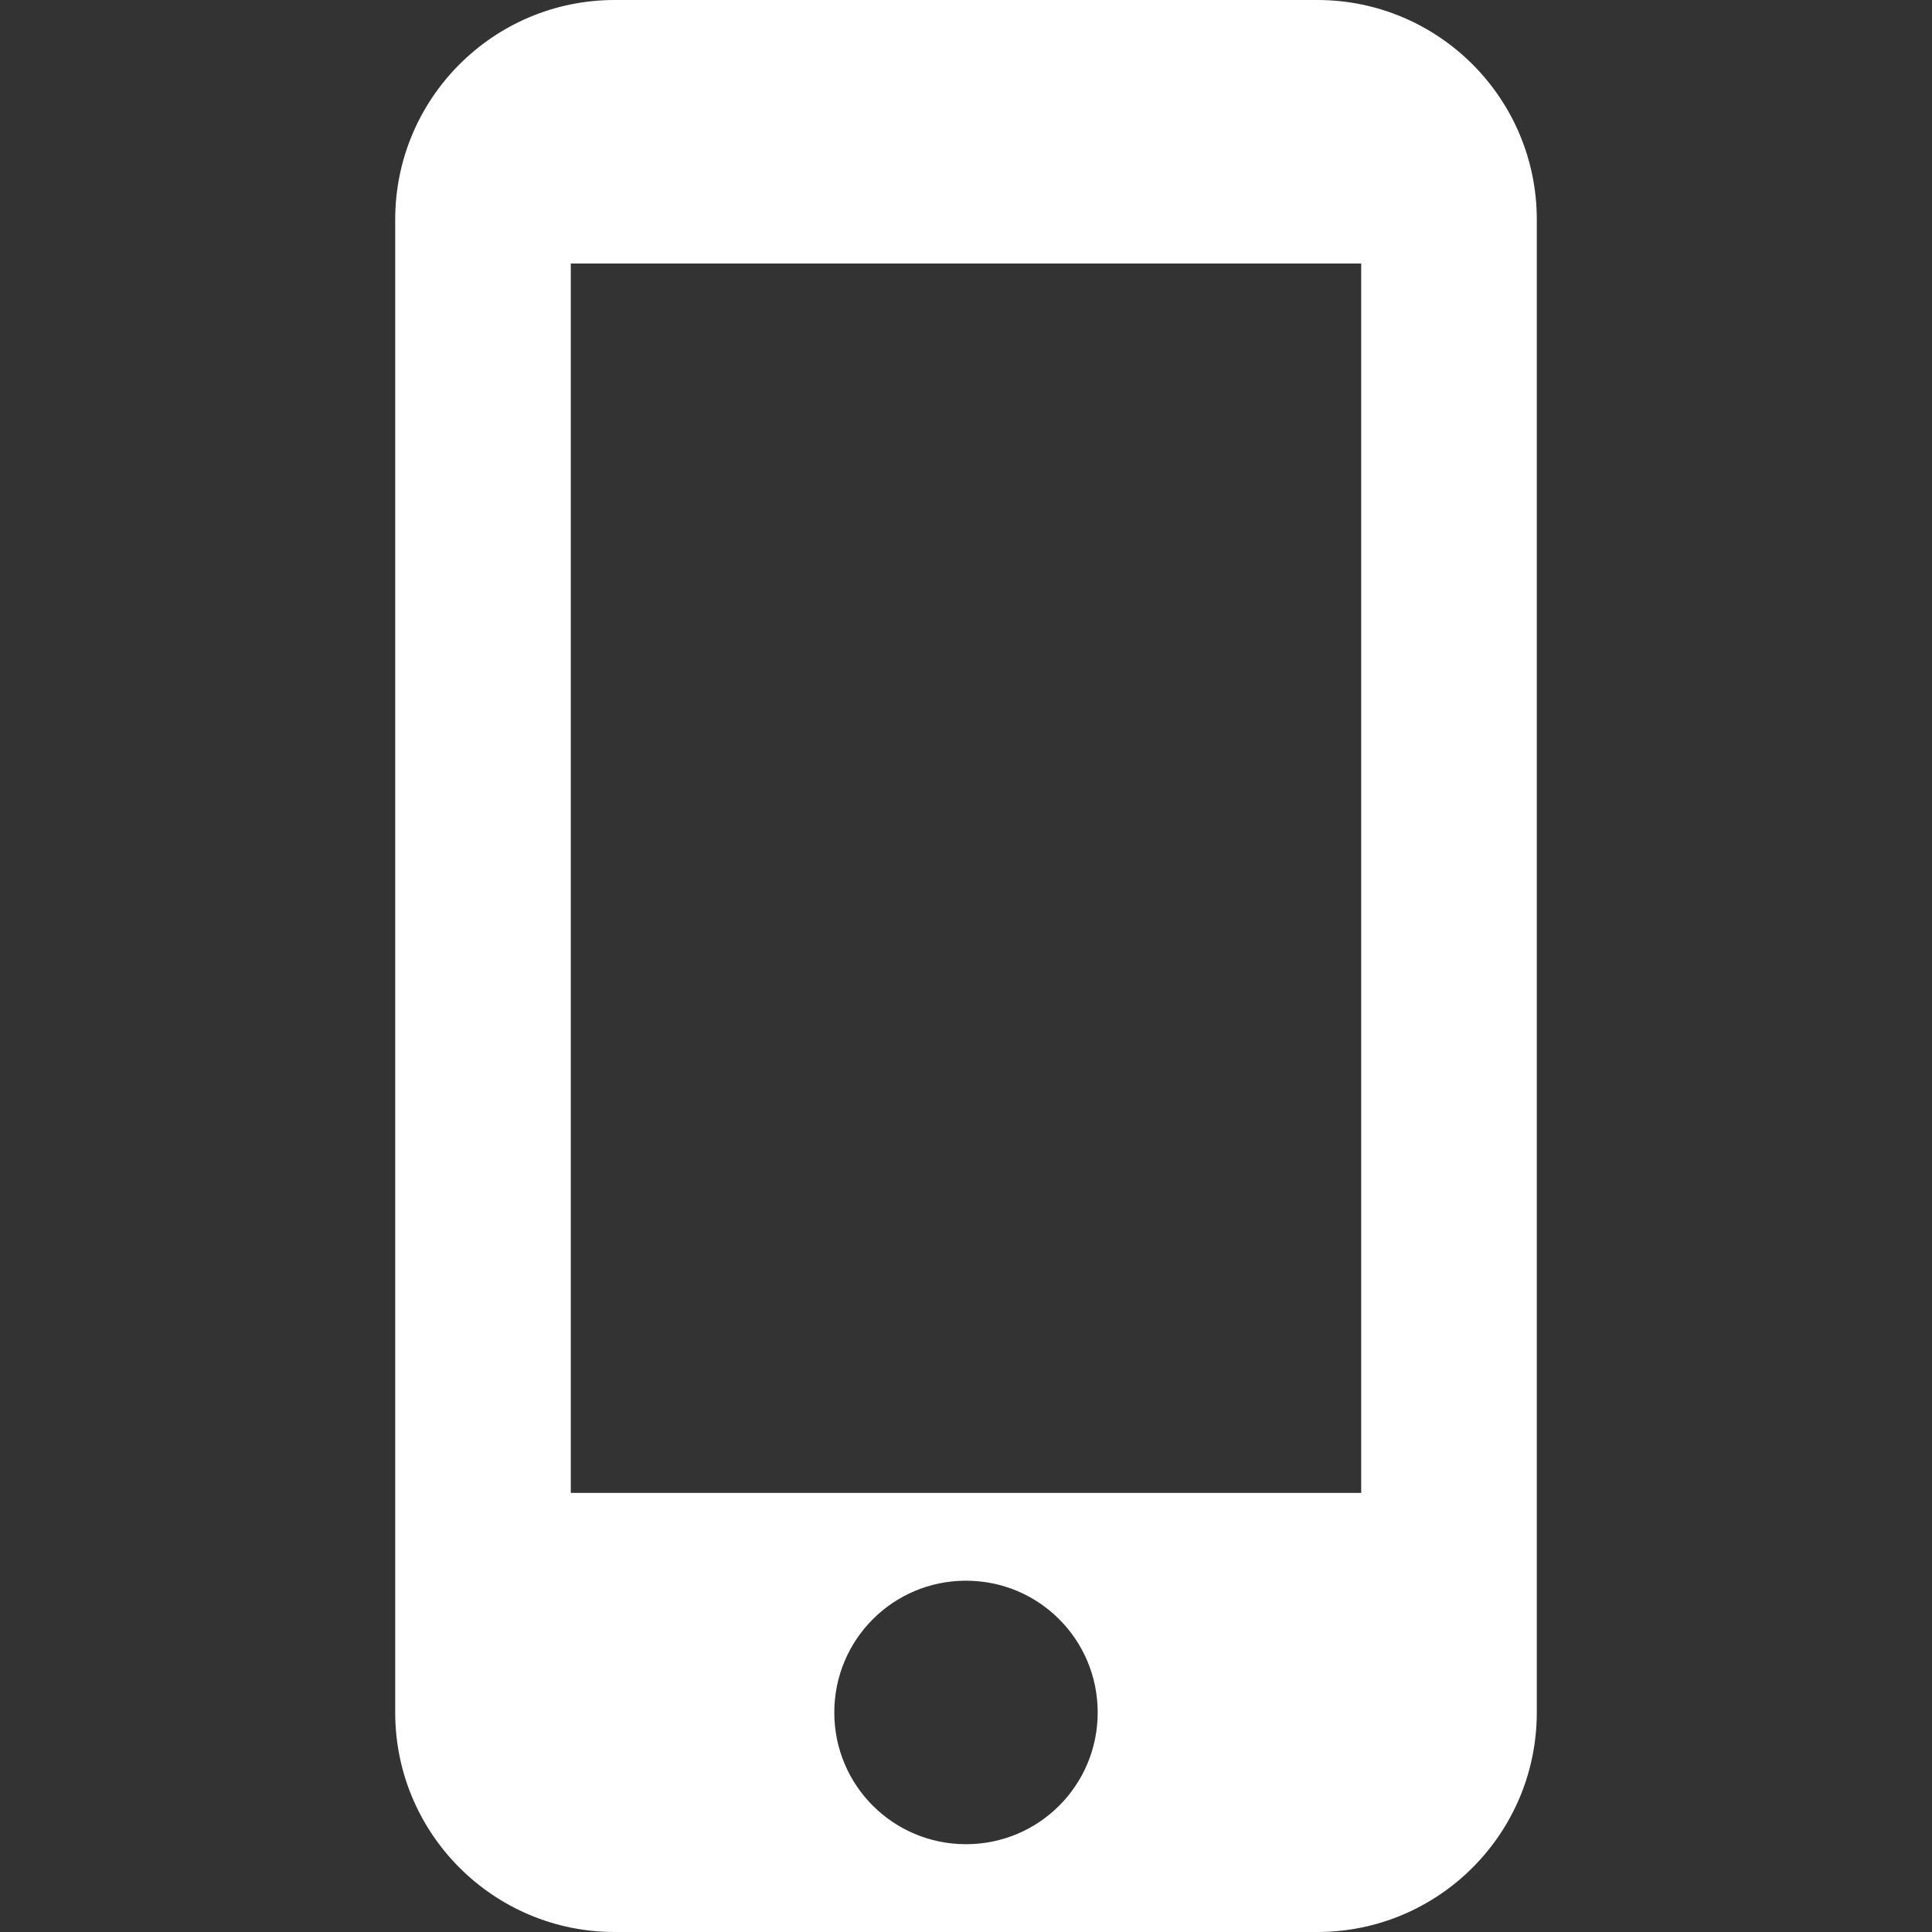 <?xml version="1.0" encoding="UTF-8" standalone="no"?><!-- Generator: Gravit.io --><svg xmlns="http://www.w3.org/2000/svg" xmlns:xlink="http://www.w3.org/1999/xlink" style="isolation:isolate" viewBox="18 0 18 18" width="18pt" height="18pt"><rect x="18" y="0" width="18" height="18" fill="#333333" stroke="none"/><g><path d=" M 30.273 0 L 23.727 0 C 22.598 0 21.682 0.916 21.682 2.045 L 21.682 15.955 C 21.682 17.084 22.598 18 23.727 18 L 30.273 18 C 31.402 18 32.318 17.084 32.318 15.955 L 32.318 2.045 C 32.318 0.916 31.402 0 30.273 0 Z  M 27 17.182 C 26.321 17.182 25.773 16.634 25.773 15.955 C 25.773 15.275 26.321 14.727 27 14.727 C 27.679 14.727 28.227 15.275 28.227 15.955 C 28.227 16.634 27.679 17.182 27 17.182 Z  M 30.682 13.909 L 23.318 13.909 L 23.318 2.455 L 30.682 2.455 L 30.682 13.909 Z " fill="rgb(255,255,255)"/><rect x="18" y="0" width="18" height="18" transform="matrix(1,0,0,1,0,0)" fill="none"/></g></svg>